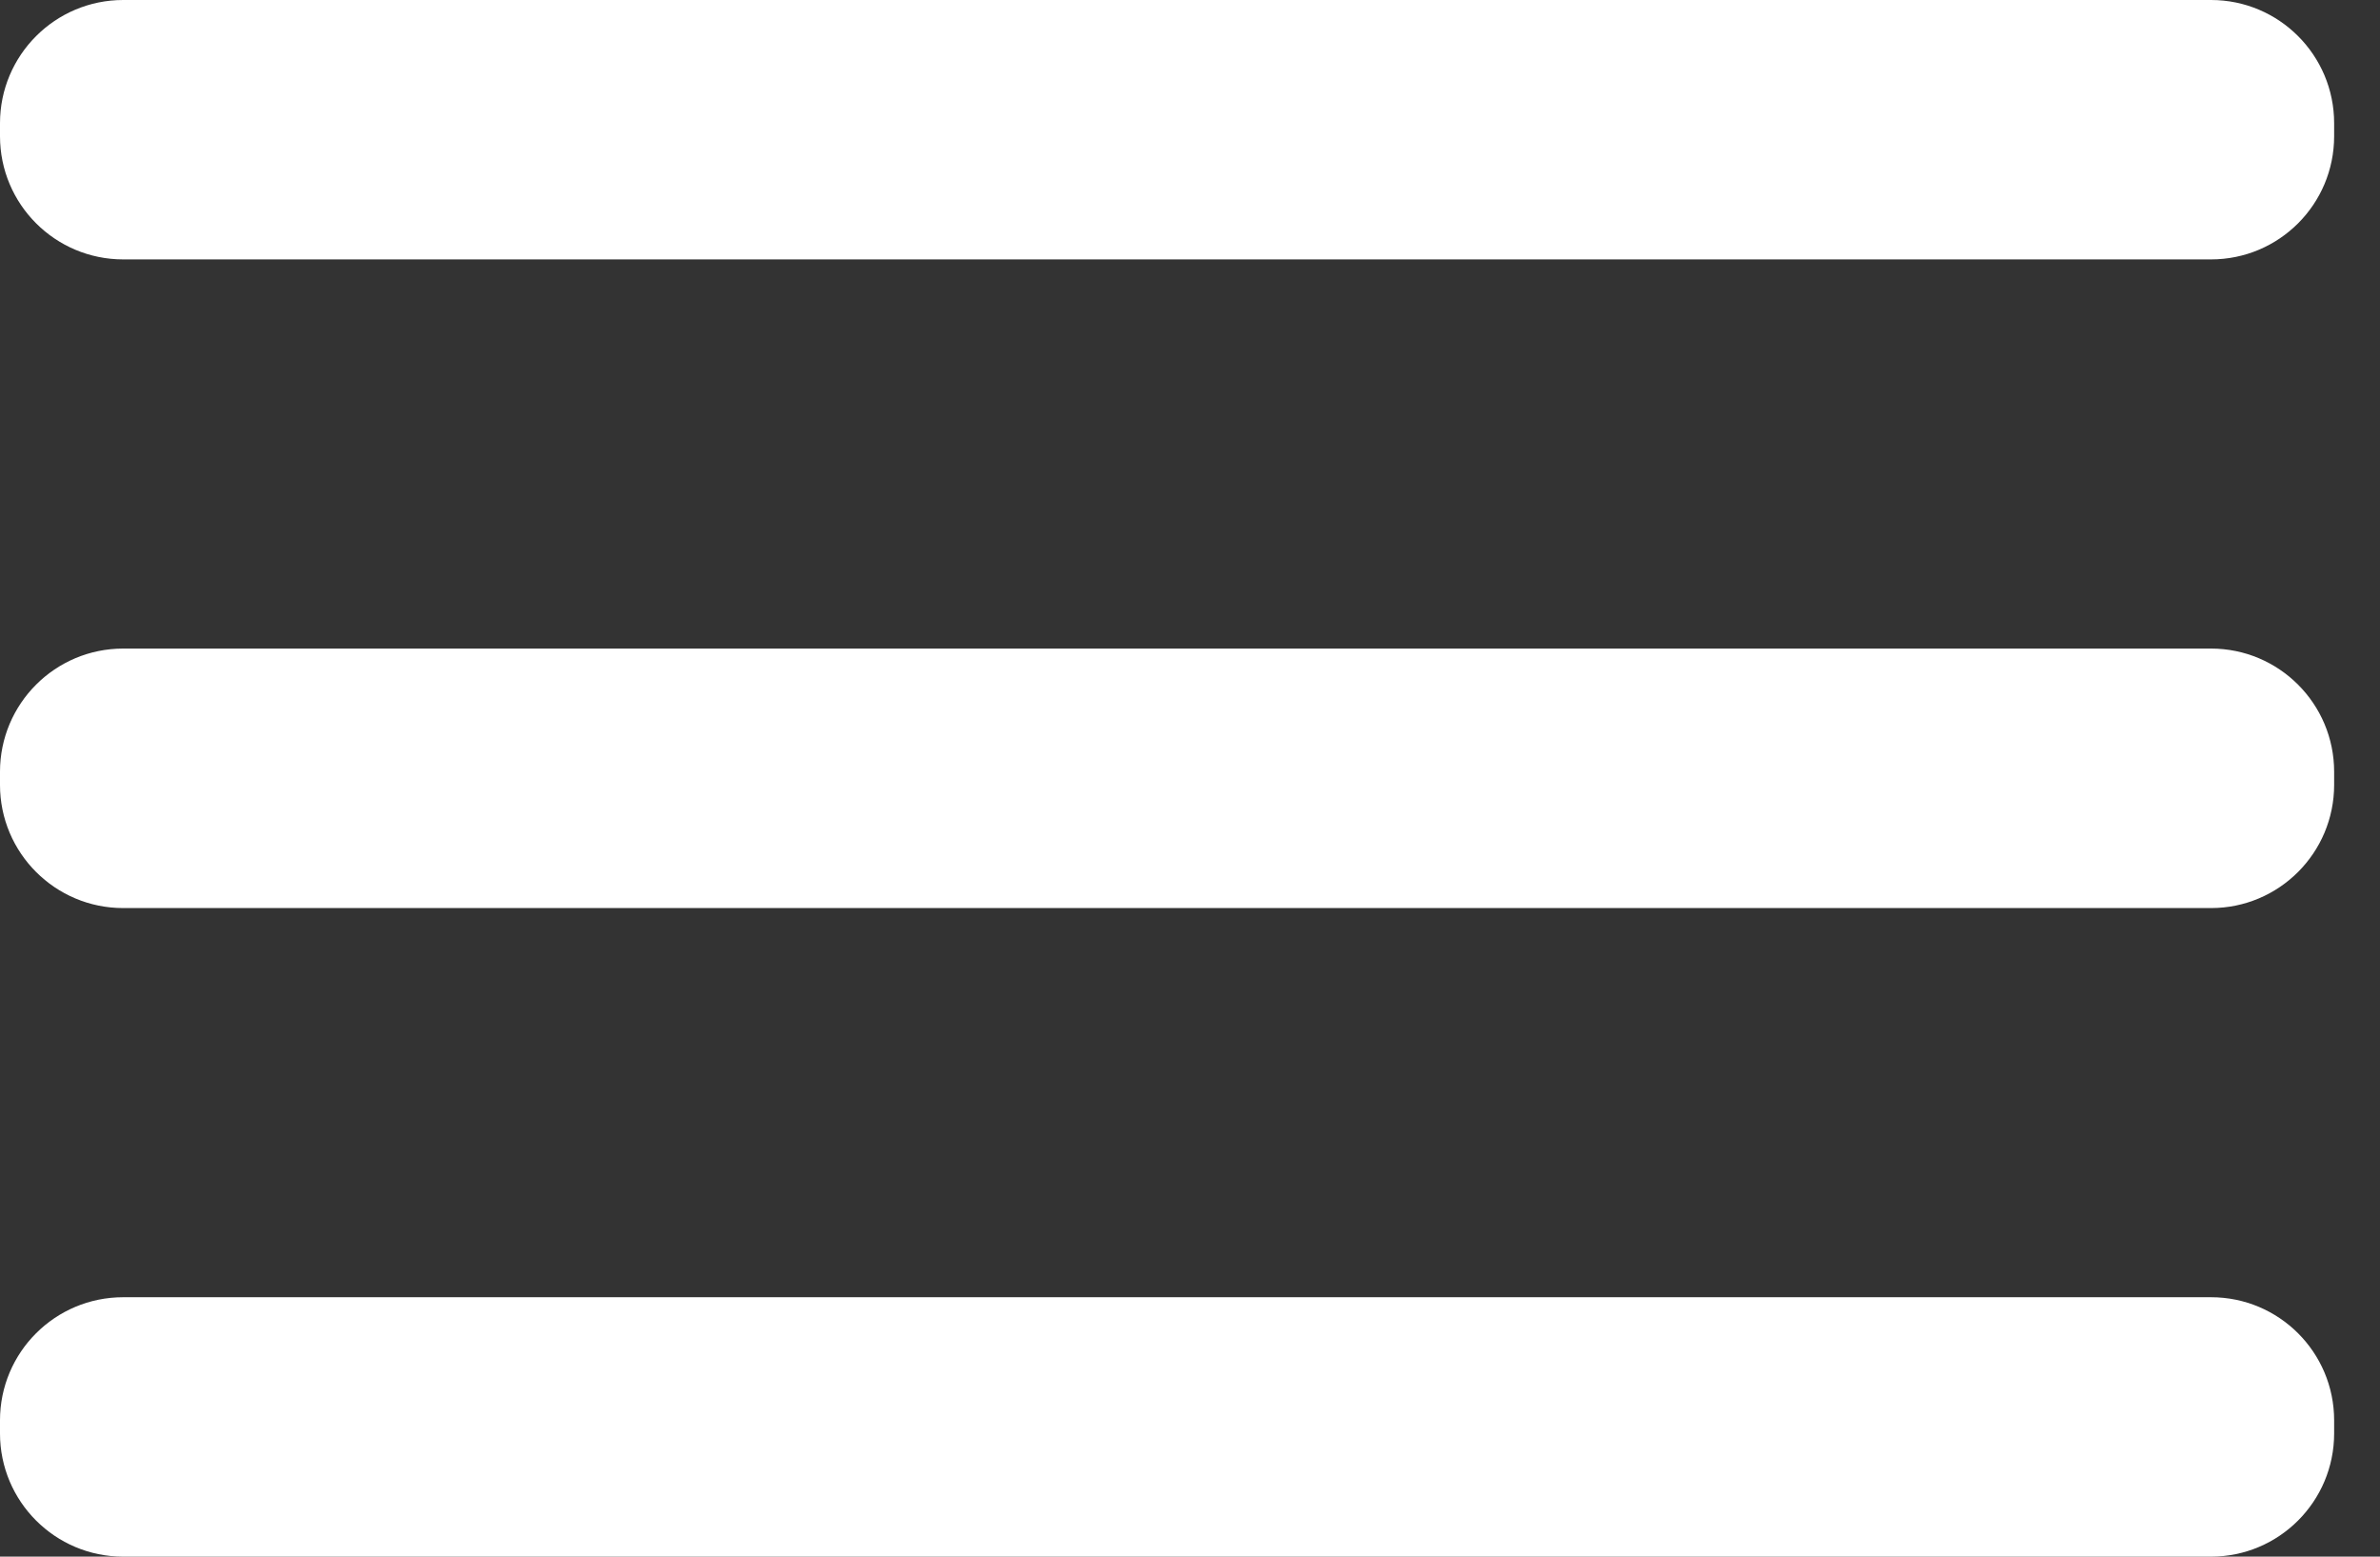 <svg width="26" height="17" viewBox="0 0 26 17" fill="none" xmlns="http://www.w3.org/2000/svg">
<rect x="0" y="0" width="26" height="17" fill="#333333" stroke="none"/>
<path d="M24.154 7.083H1.346C0.602 7.083 -6.10352e-05 7.686 -6.10352e-05 8.429V8.571C-6.10352e-05 9.314 0.602 9.917 1.346 9.917H24.154C24.897 9.917 25.499 9.314 25.499 8.571V8.429C25.499 7.686 24.897 7.083 24.154 7.083Z" fill="white"/>
<path d="M24.154 14.167H1.346C0.602 14.167 -6.10352e-05 14.769 -6.10352e-05 15.512V15.654C-6.10352e-05 16.397 0.602 17 1.346 17H24.154C24.897 17 25.499 16.397 25.499 15.654V15.512C25.499 14.769 24.897 14.167 24.154 14.167Z" fill="white"/>
<path d="M24.154 0H1.346C0.603 0 0 0.603 0 1.346V1.487C0 2.231 0.603 2.833 1.346 2.833H24.154C24.897 2.833 25.499 2.231 25.499 1.487V1.346C25.499 0.603 24.897 0 24.154 0Z" fill="white"/>
</svg>
